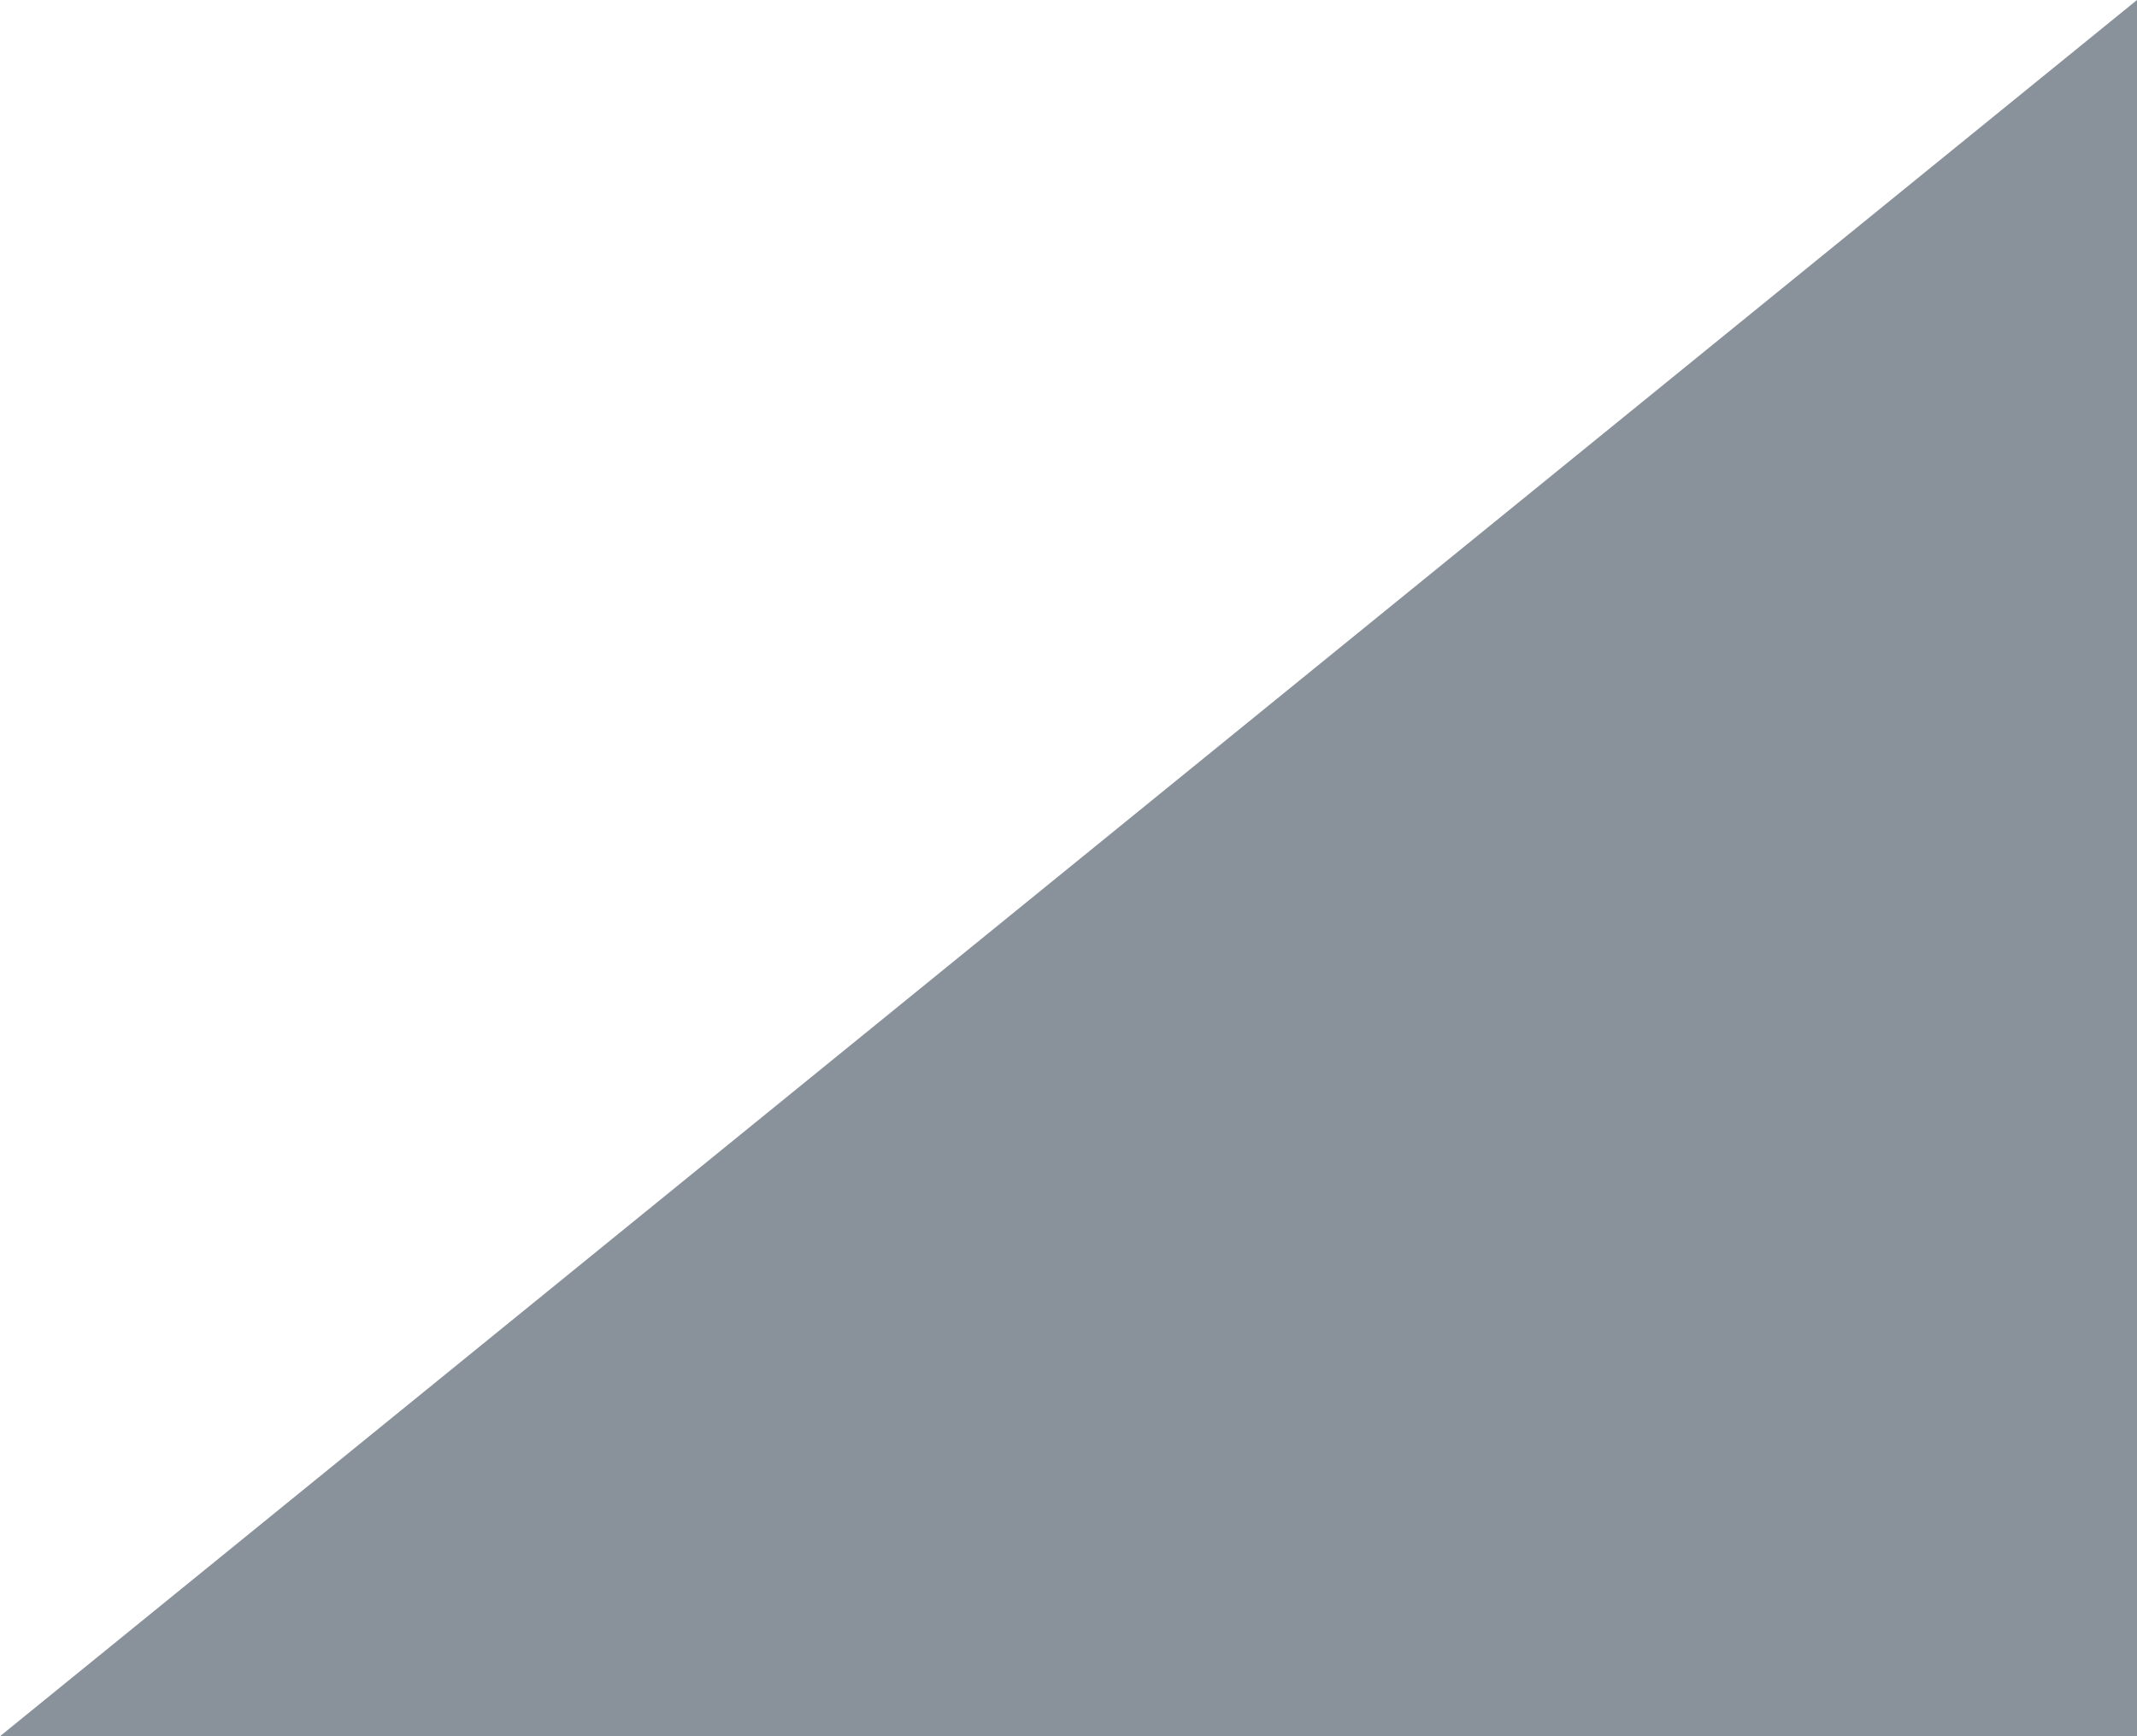 ﻿<?xml version="1.0" encoding="utf-8"?>
<svg version="1.1" xmlns:xlink="http://www.w3.org/1999/xlink" width="16px" height="13px" xmlns="http://www.w3.org/2000/svg">
  <g transform="matrix(1 0 0 1 -1225 -888 )">
    <path d="M 0 13  L 16 0  L 16 13  L 0 13  Z " fill-rule="nonzero" fill="#89919a" stroke="none" transform="matrix(1 0 0 1 1225 888 )" />
  </g>
</svg>